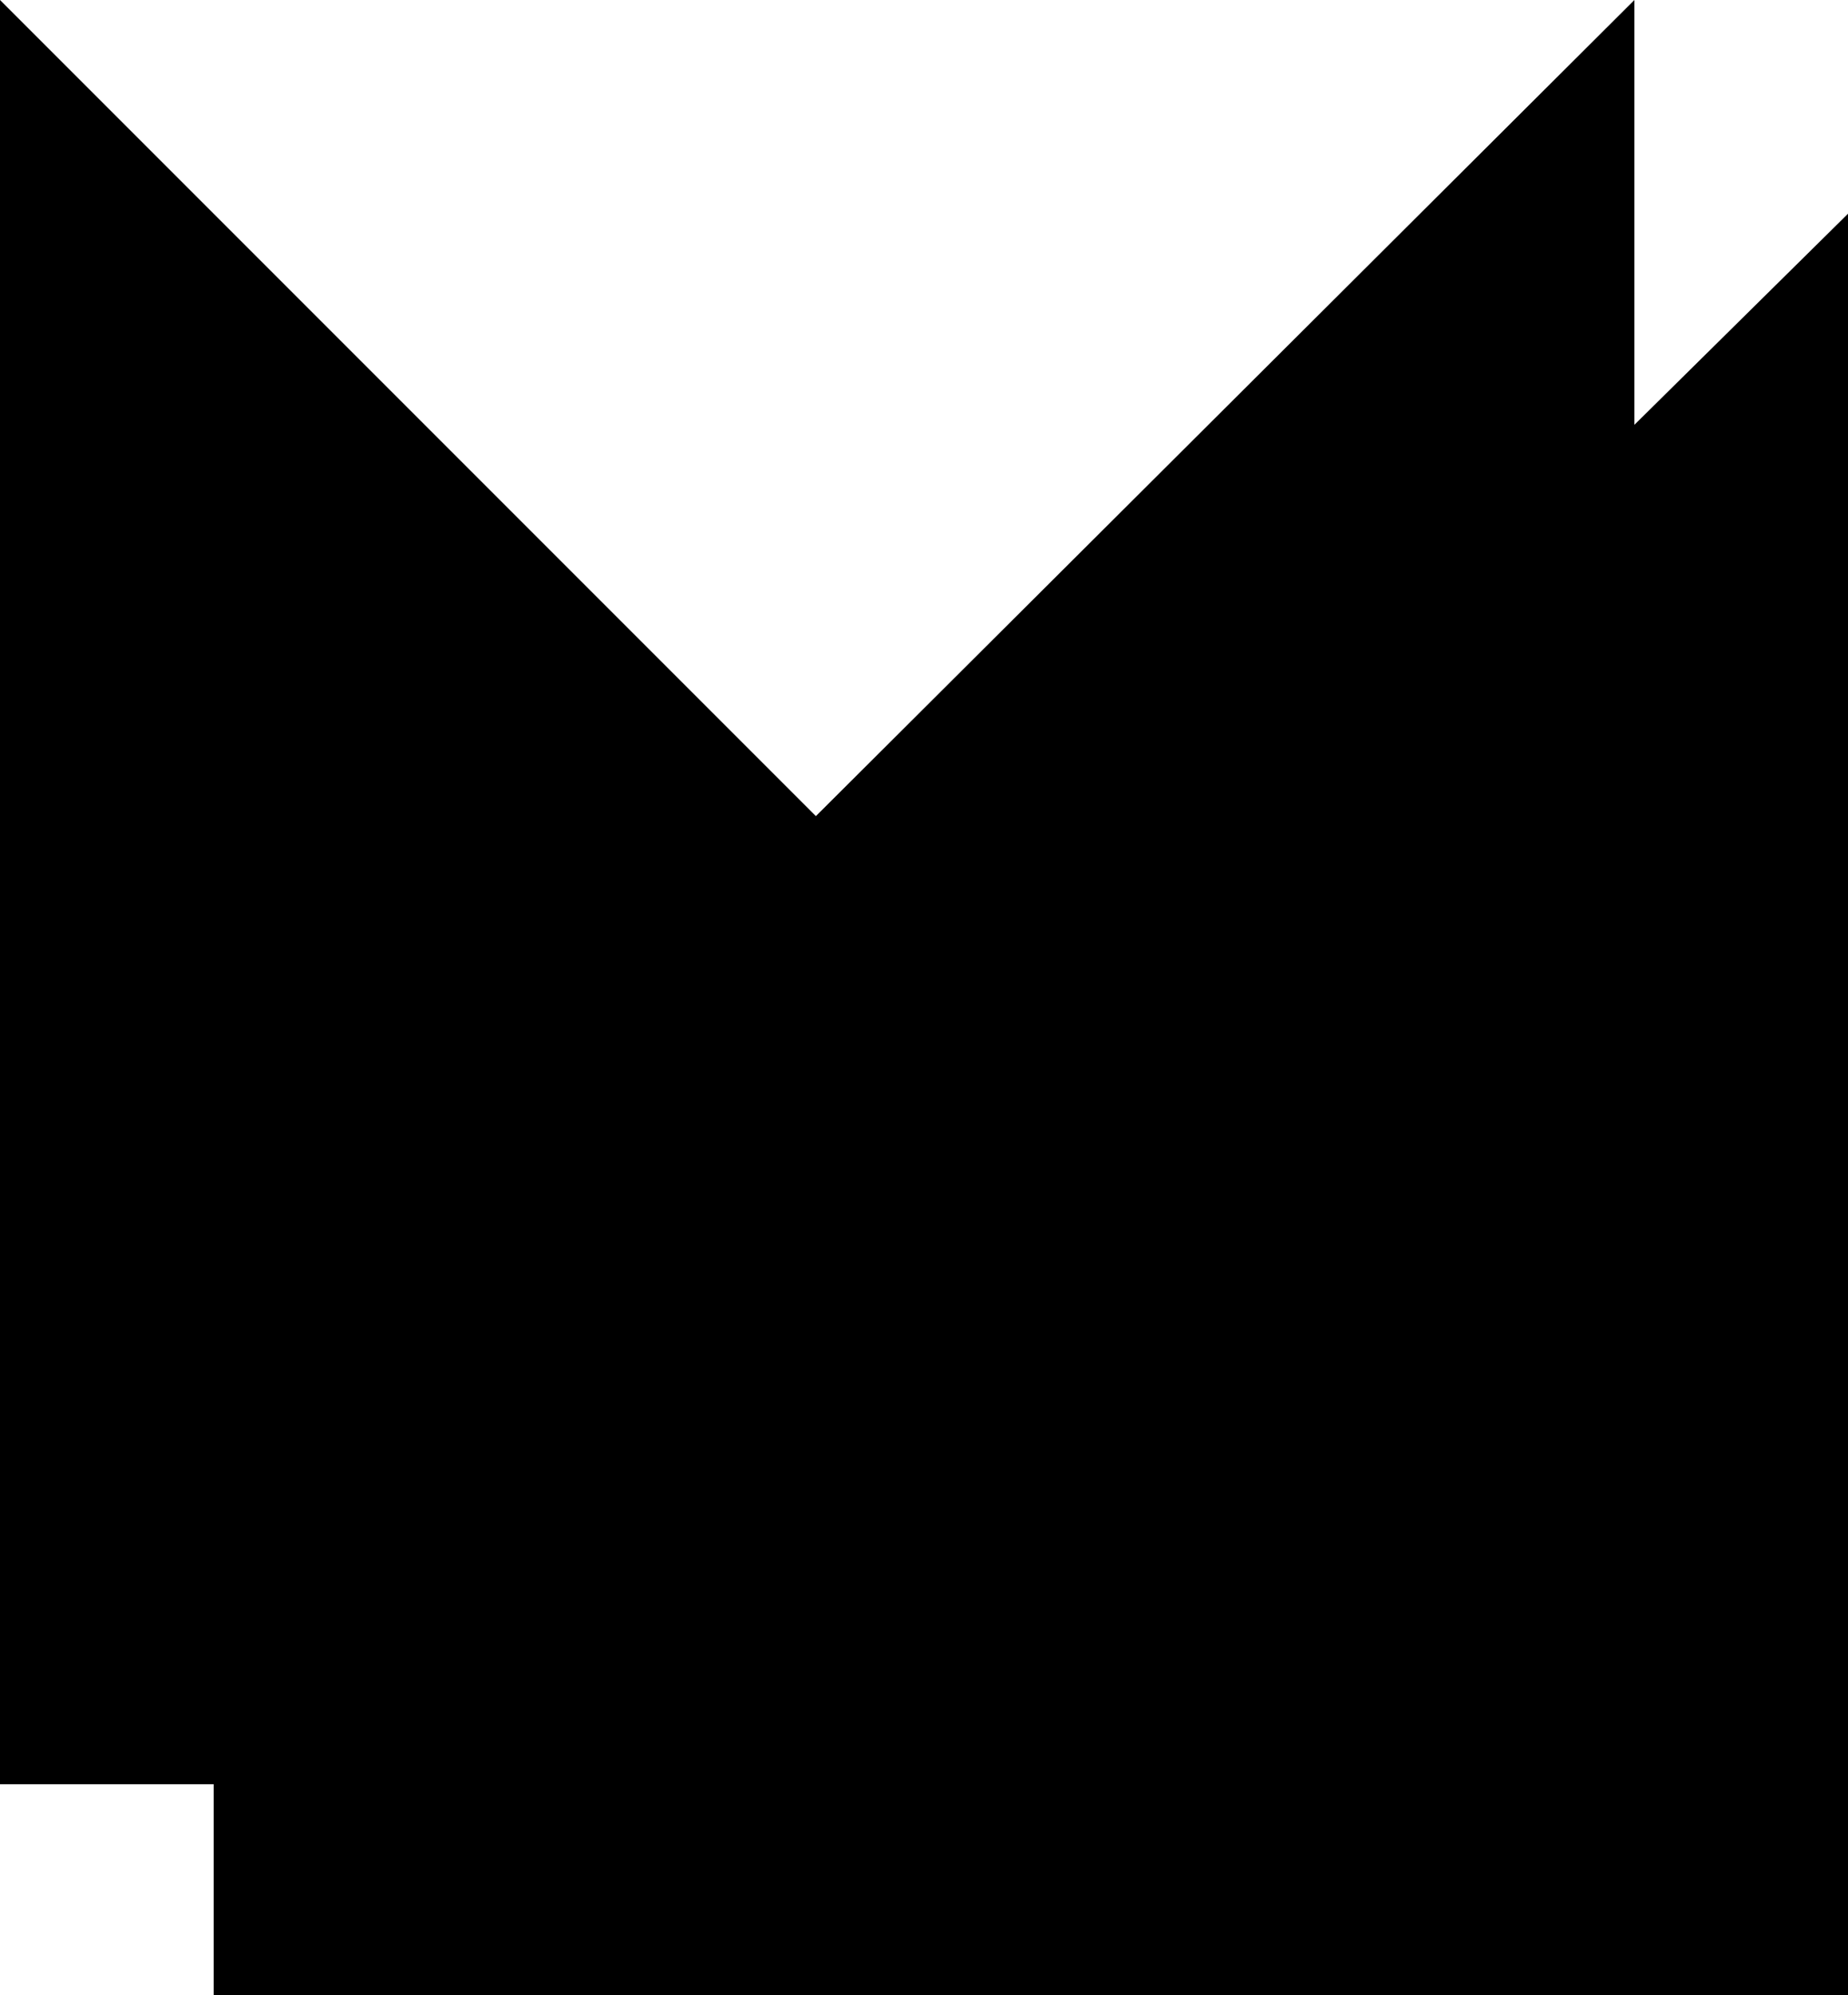 <?xml version="1.0" encoding="UTF-8"?>
<svg id="Layer_1" data-name="Layer 1" xmlns="http://www.w3.org/2000/svg" viewBox="0 0 228.25 246.37">
  <defs>
    <style>
      .cls-1 {
        stroke-width: 0px;
      }
    </style>
  </defs>
  <path class="cls-1" d="M26.39,246.37v-26.07H0V0l100.77,100.77L201.87,0v52.45l26.39-26.07v219.99H26.39Z"/>
</svg>